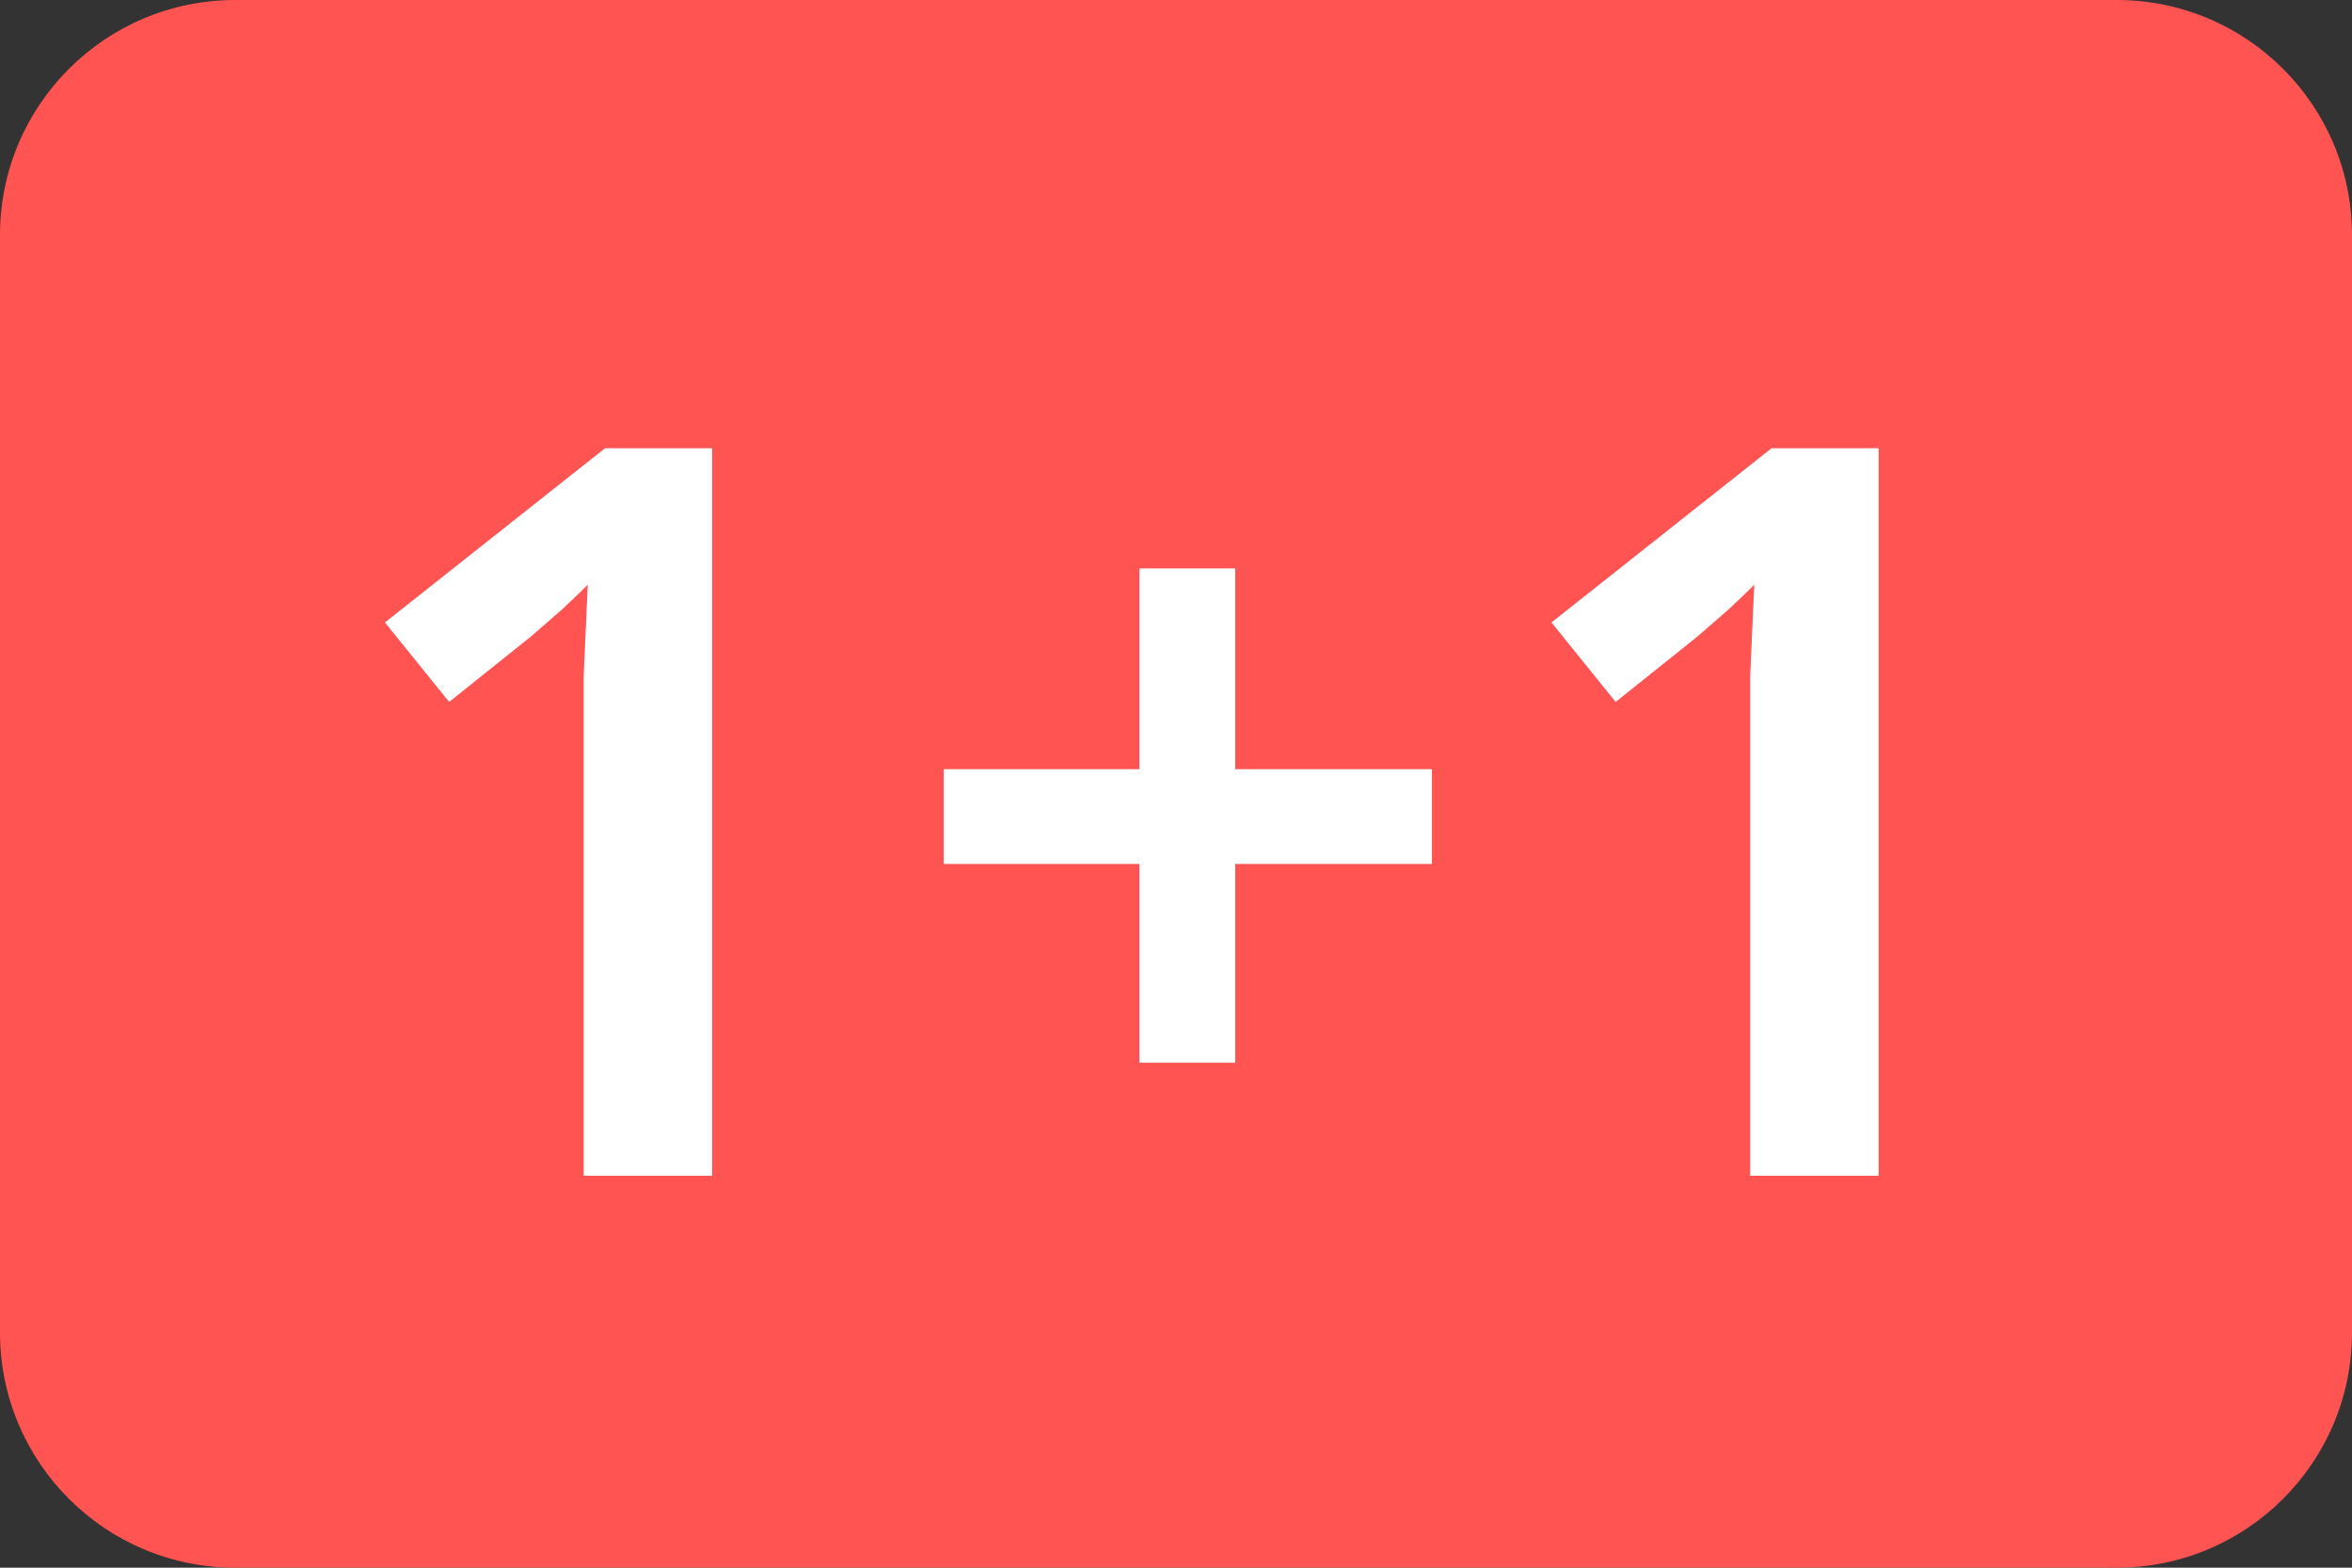 <svg width="120" height="80" viewBox="0 0 120 80" fill="none" xmlns="http://www.w3.org/2000/svg">
<rect x="0" y="0" width="120" height="80" fill="#333333" stroke="none"/>
<path d="M0 12C0 5.373 5.373 0 12 0H108C114.627 0 120 5.373 120 12V68C120 74.627 114.627 80 108 80H12C5.373 80 0 74.627 0 68V12Z" fill="#FF5452"/>
<path d="M36.332 60H29.78V36.86C29.78 36.097 29.78 35.317 29.78 34.52C29.815 33.723 29.849 32.925 29.884 32.128C29.919 31.296 29.953 30.533 29.988 29.84C29.641 30.187 29.208 30.603 28.688 31.088C28.168 31.539 27.631 32.007 27.076 32.492L22.916 35.82L19.64 31.764L30.872 22.872H36.332V60Z" fill="white"/>
<path d="M63.022 39.252H73.058V44.088H63.022V54.228H58.134V44.088H48.15V39.252H58.134V29.008H63.022V39.252Z" fill="white"/>
<path d="M95.848 60H89.296V36.86C89.296 36.097 89.296 35.317 89.296 34.52C89.33 33.723 89.365 32.925 89.4 32.128C89.434 31.296 89.469 30.533 89.504 29.84C89.157 30.187 88.724 30.603 88.204 31.088C87.684 31.539 87.146 32.007 86.592 32.492L82.432 35.82L79.156 31.764L90.388 22.872H95.848V60Z" fill="white"/>
</svg>
